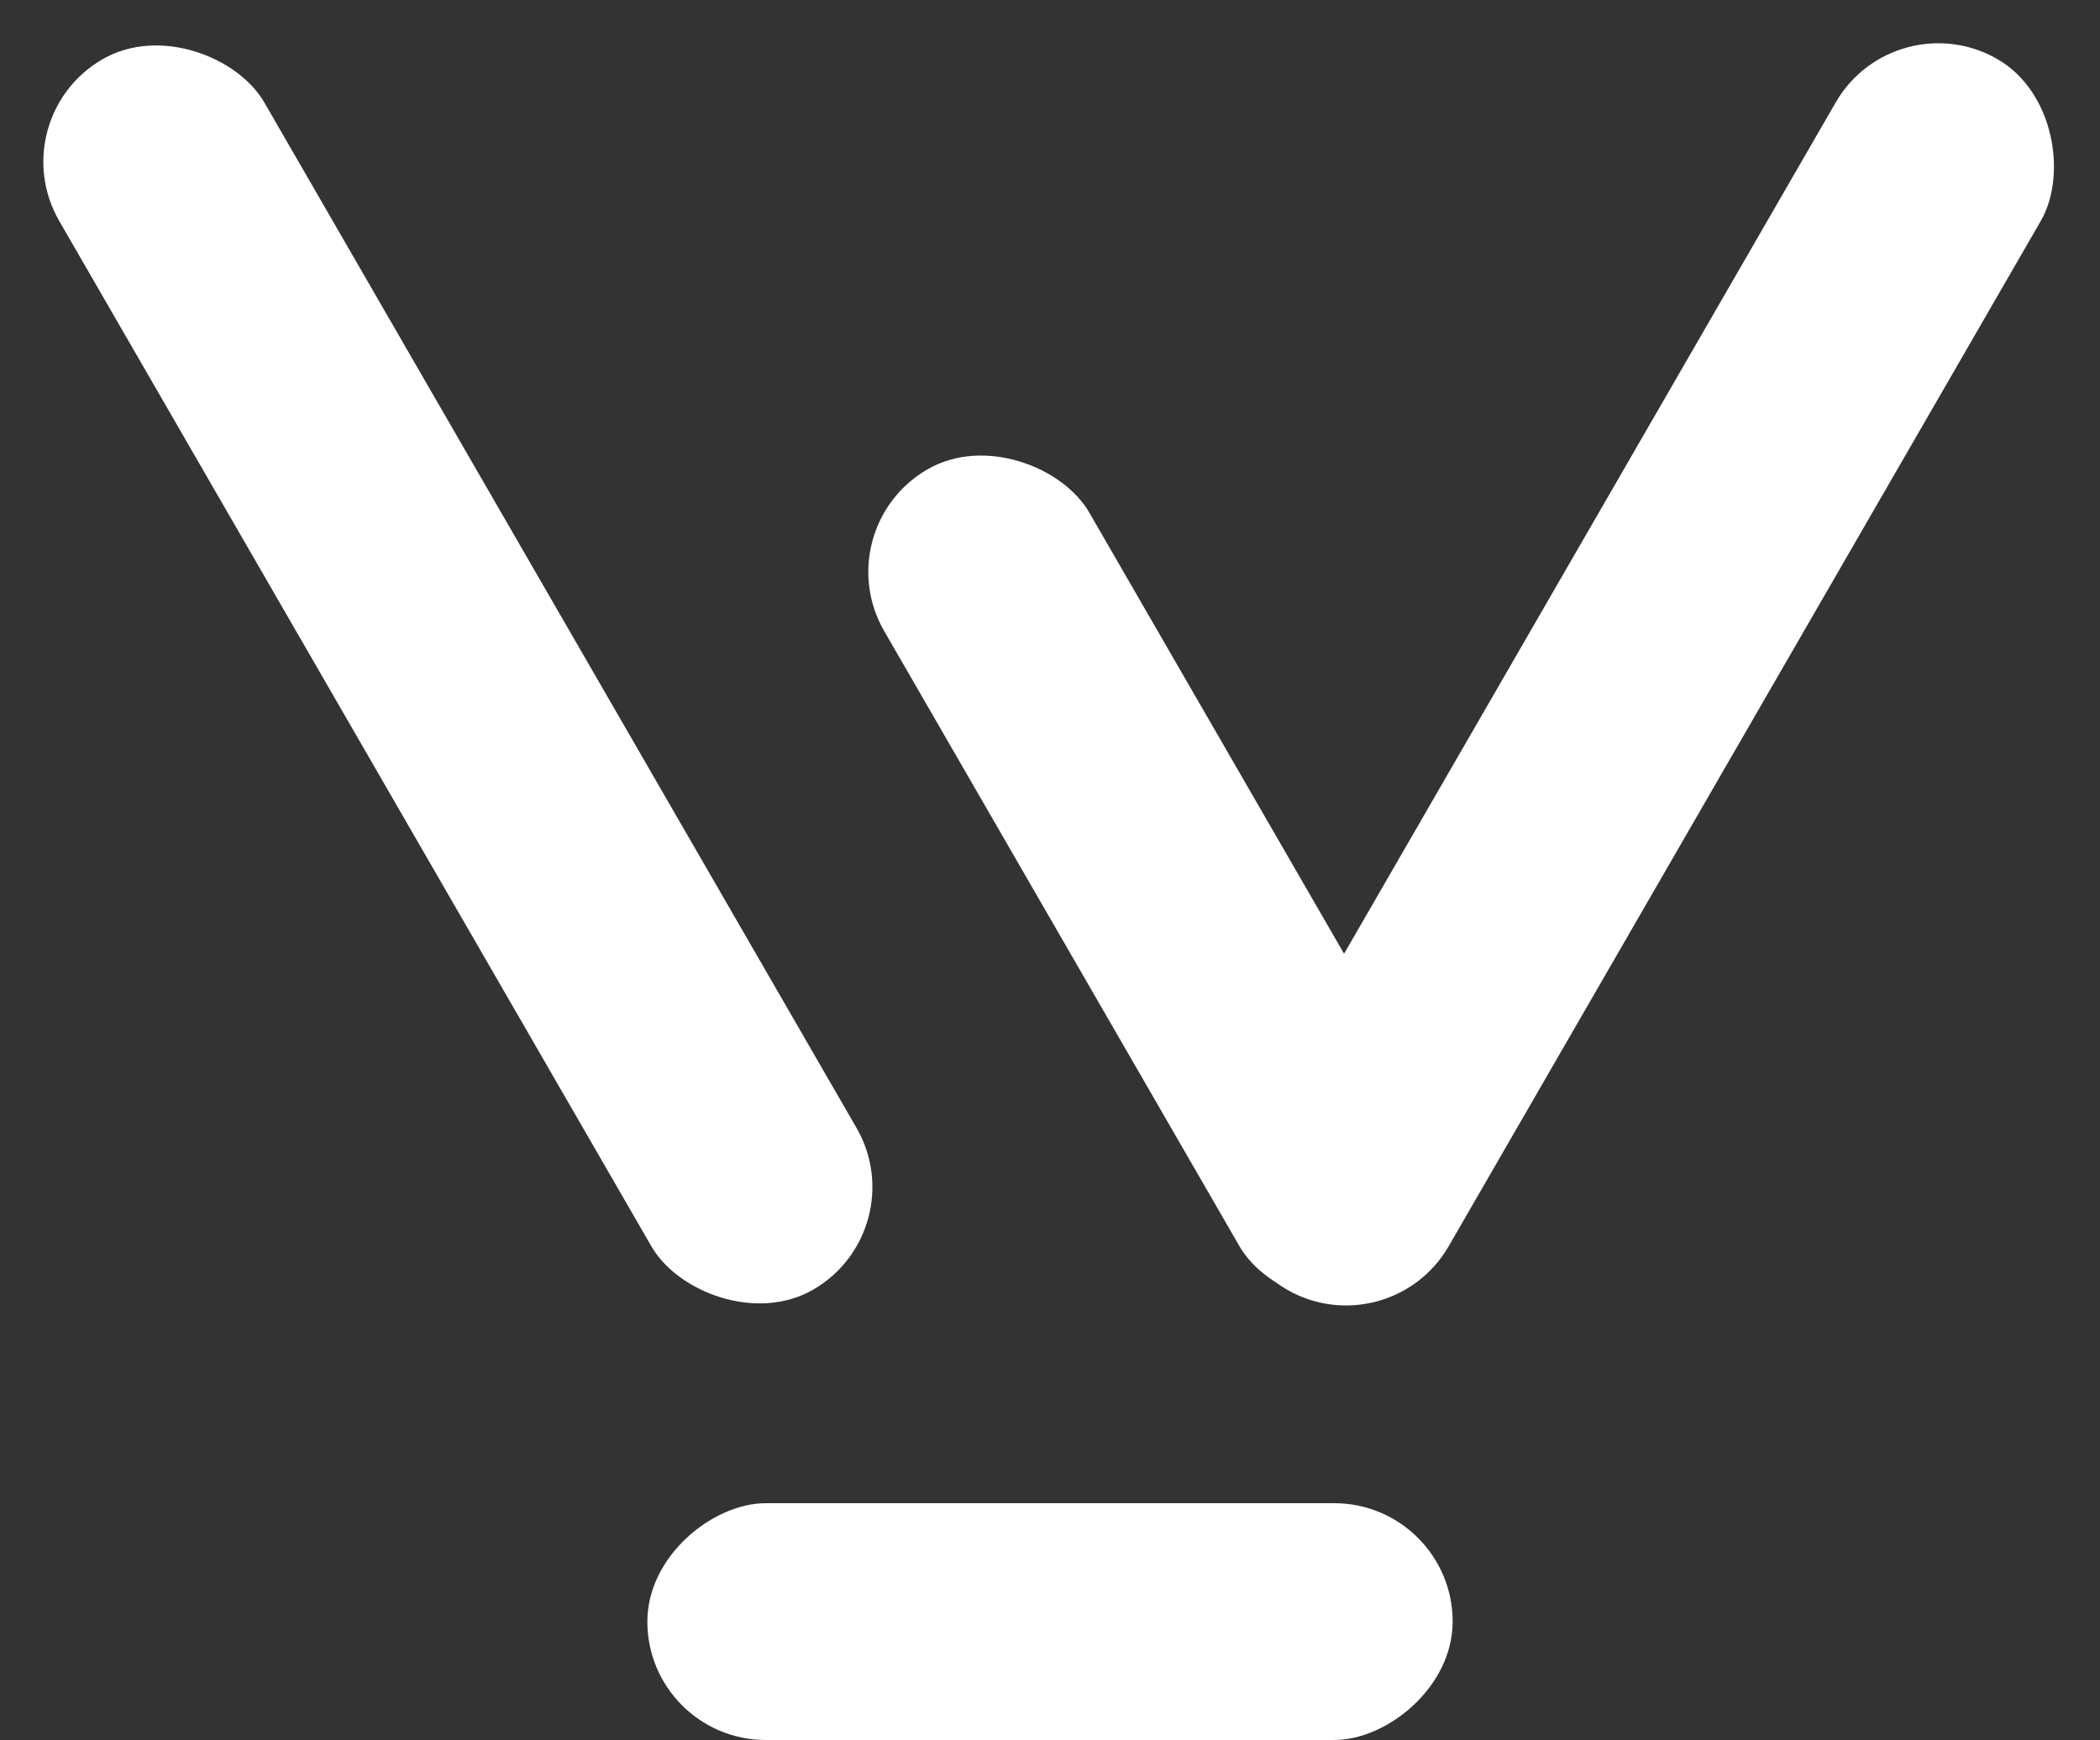 <svg id="Сгруппировать_10929" data-name="Сгруппировать 10929" xmlns="http://www.w3.org/2000/svg" width="24.025" height="19.912" viewBox="0 0 24.025 19.912">
  <rect x="0" y="0" width="24.025" height="19.912" fill="#333333" stroke="none"/>
  <rect id="Прямоугольник_4" data-name="Прямоугольник 4" width="2.71" height="9.213" rx="1.355" transform="translate(7.406 19.912) rotate(-90)" fill="#fff"/>
  <g id="Сгруппировать_10732" data-name="Сгруппировать 10732" transform="translate(0 0)">
    <rect id="Прямоугольник_1" data-name="Прямоугольник 1" width="2.71" height="16.259" rx="1.355" transform="translate(0 1.355) rotate(-30)" fill="#fff"/>
    <rect id="Прямоугольник_2" data-name="Прямоугольник 2" width="2.71" height="16.259" rx="1.355" transform="translate(15.896 15.435) rotate(-150)" fill="#fff"/>
    <rect id="Прямоугольник_3" data-name="Прямоугольник 3" width="2.71" height="10.839" rx="1.355" transform="translate(9.438 6.048) rotate(-30)" fill="#fff"/>
  </g>
</svg>
